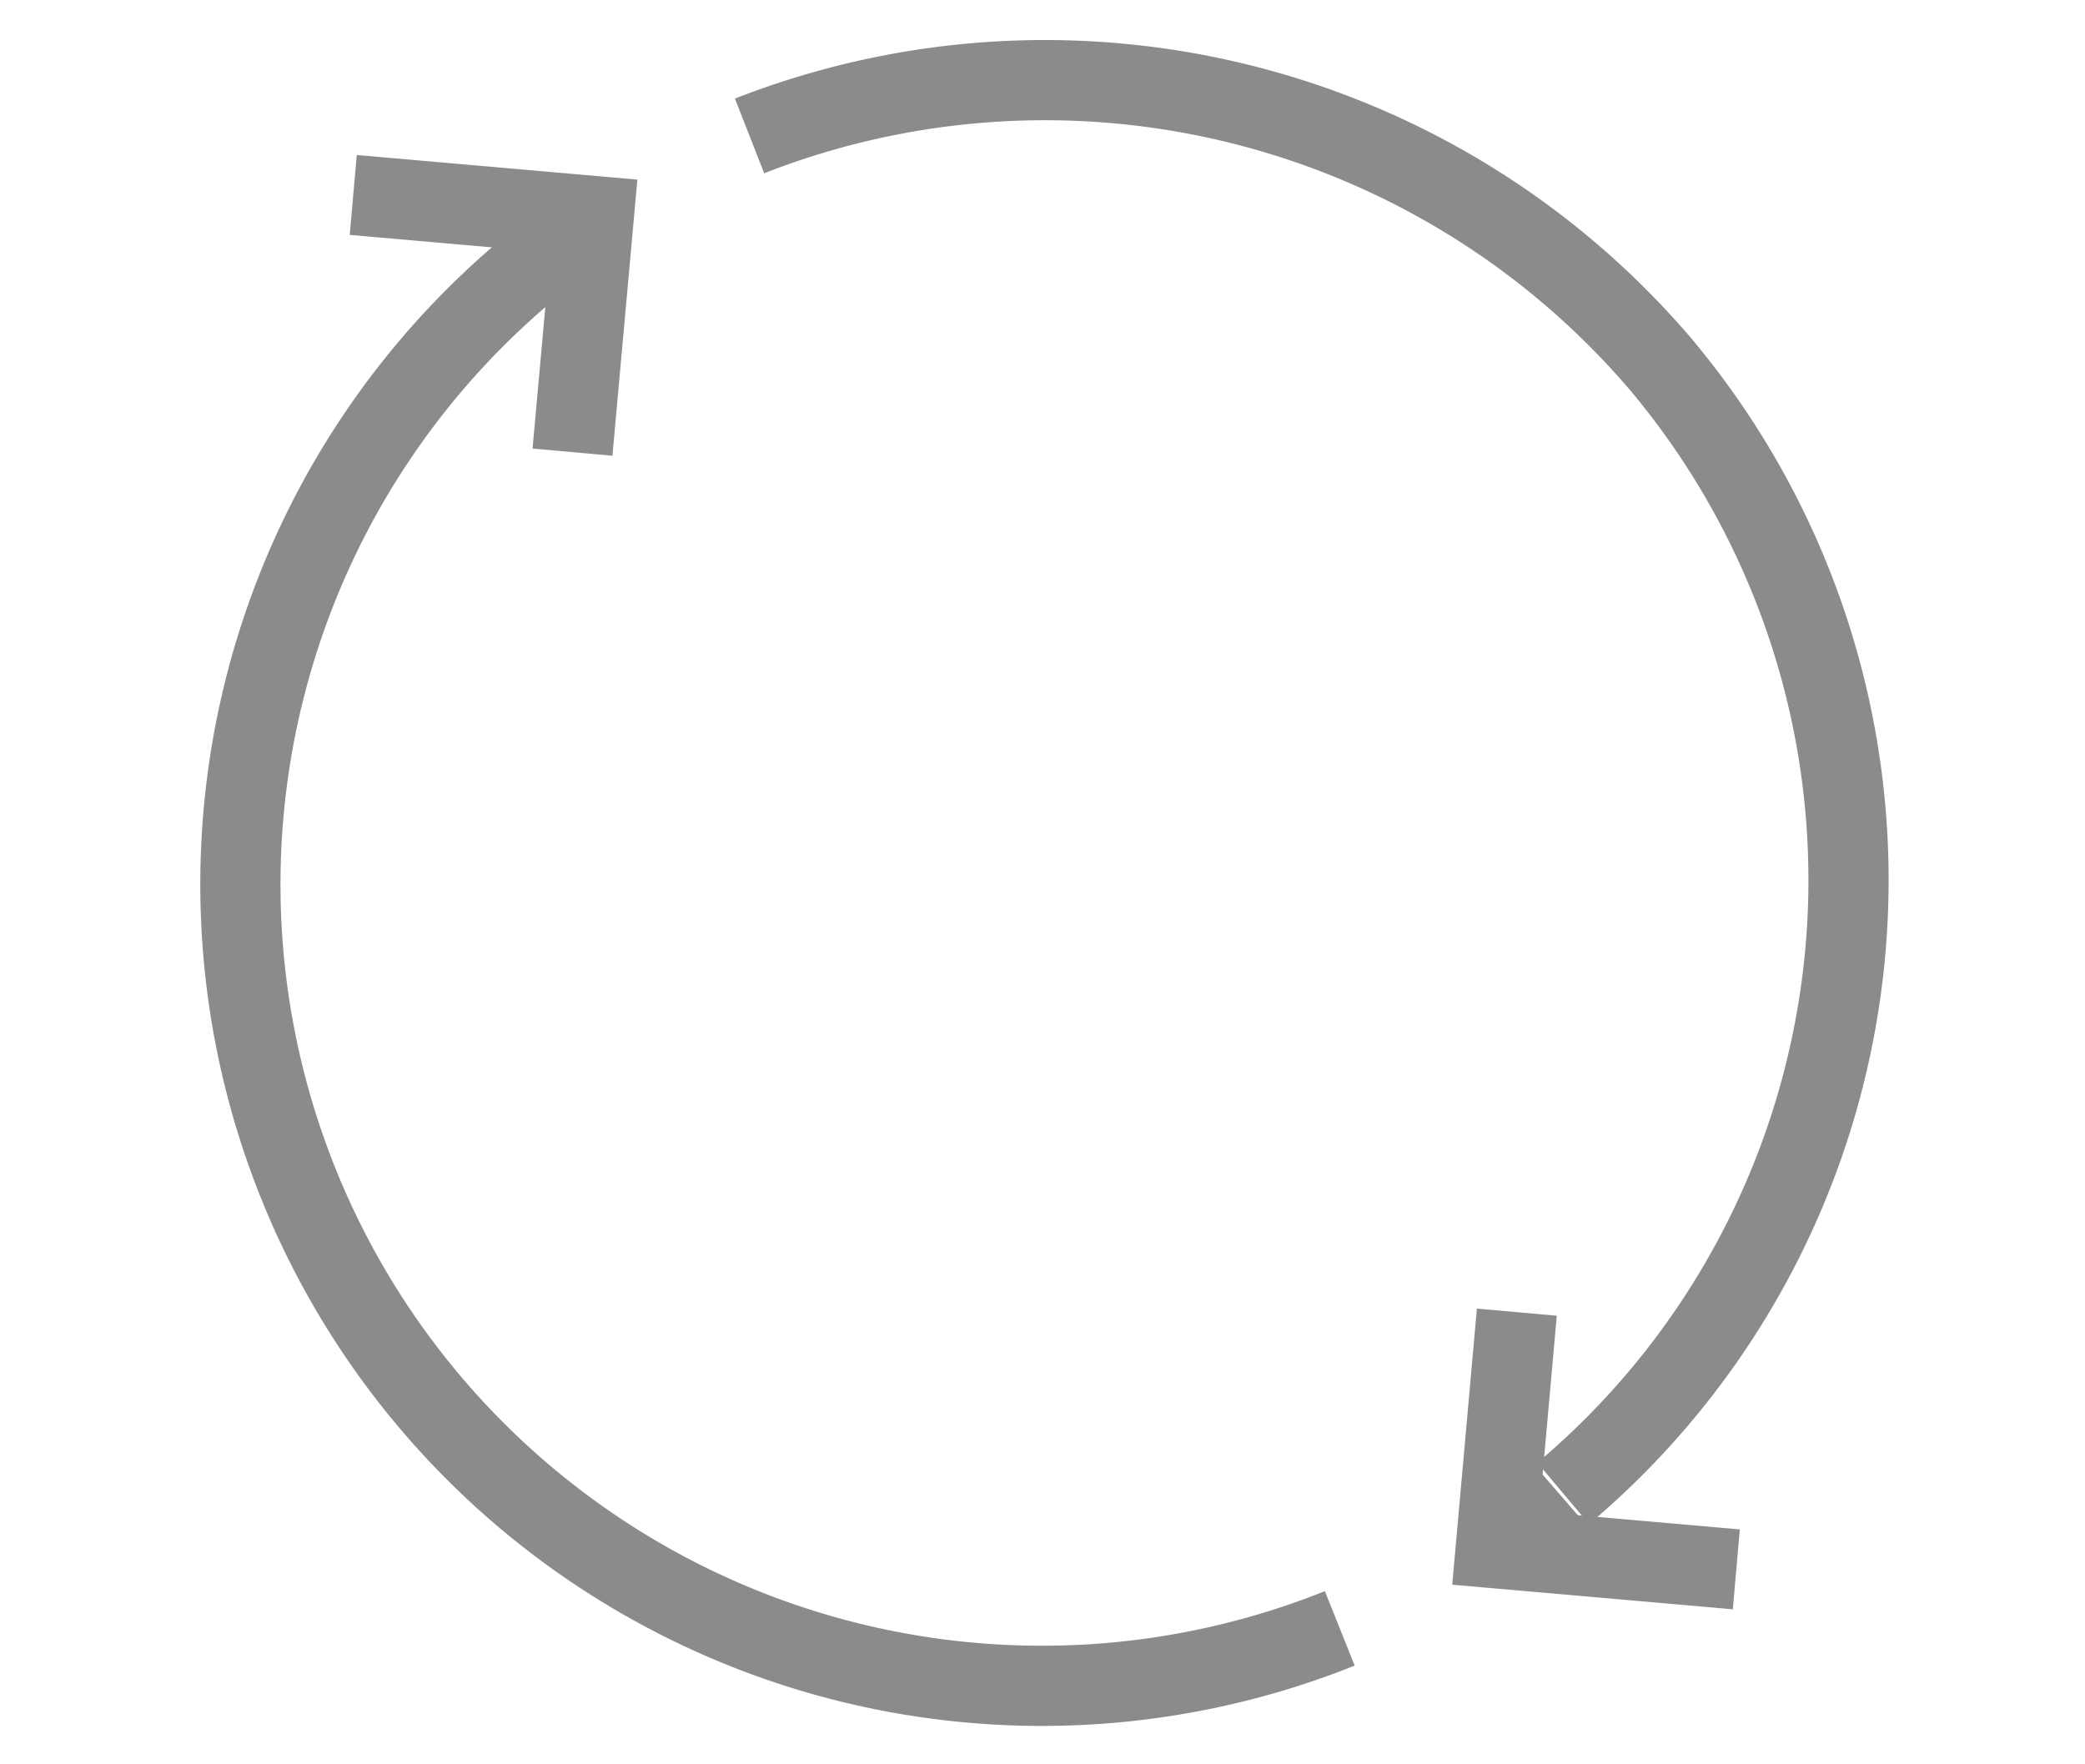 <svg xmlns="http://www.w3.org/2000/svg" viewBox="11716 358 26 22">
  <defs>
    <style>
      .cls-1, .cls-2 {
        fill: none;
      }

      .cls-2 {
        stroke: #8b8b8b;
        stroke-miterlimit: 10;
      }
    </style>
  </defs>
  <g id="Group_1238" data-name="Group 1238" transform="translate(10862 -6)">
    <rect id="Rectangle_393" data-name="Rectangle 393" class="cls-1" width="26" height="22" transform="translate(854 364)"/>
    <g id="Group_791" data-name="Group 791" transform="translate(857 365)">
      <path id="Path_210" data-name="Path 210" class="cls-2" d="M3.6,3.7l3,.263L6.334,6.907" transform="translate(-2.195 -2.269)"/>
      <path id="Path_211" data-name="Path 211" class="cls-2" d="M13,1.673A10.094,10.094,0,0,1,24.355,4.512,10,10,0,0,1,23.146,18.6" transform="translate(-6.653 -0.978)"/>
      <path id="Path_212" data-name="Path 212" class="cls-2" d="M14.634,21.811A9.994,9.994,0,0,1,4.488,4.883L5.276,4.2" transform="translate(-0.927 -2.506)"/>
      <path id="Path_213" data-name="Path 213" class="cls-2" d="M33.7,33.407l-3-.263.263-2.944" transform="translate(-15.048 -14.838)"/>
      <line id="Line_157" data-name="Line 157" class="cls-2" x1="0.789" y2="0.683" transform="translate(15.652 17.623)"/>
    </g>
  </g>
</svg>
